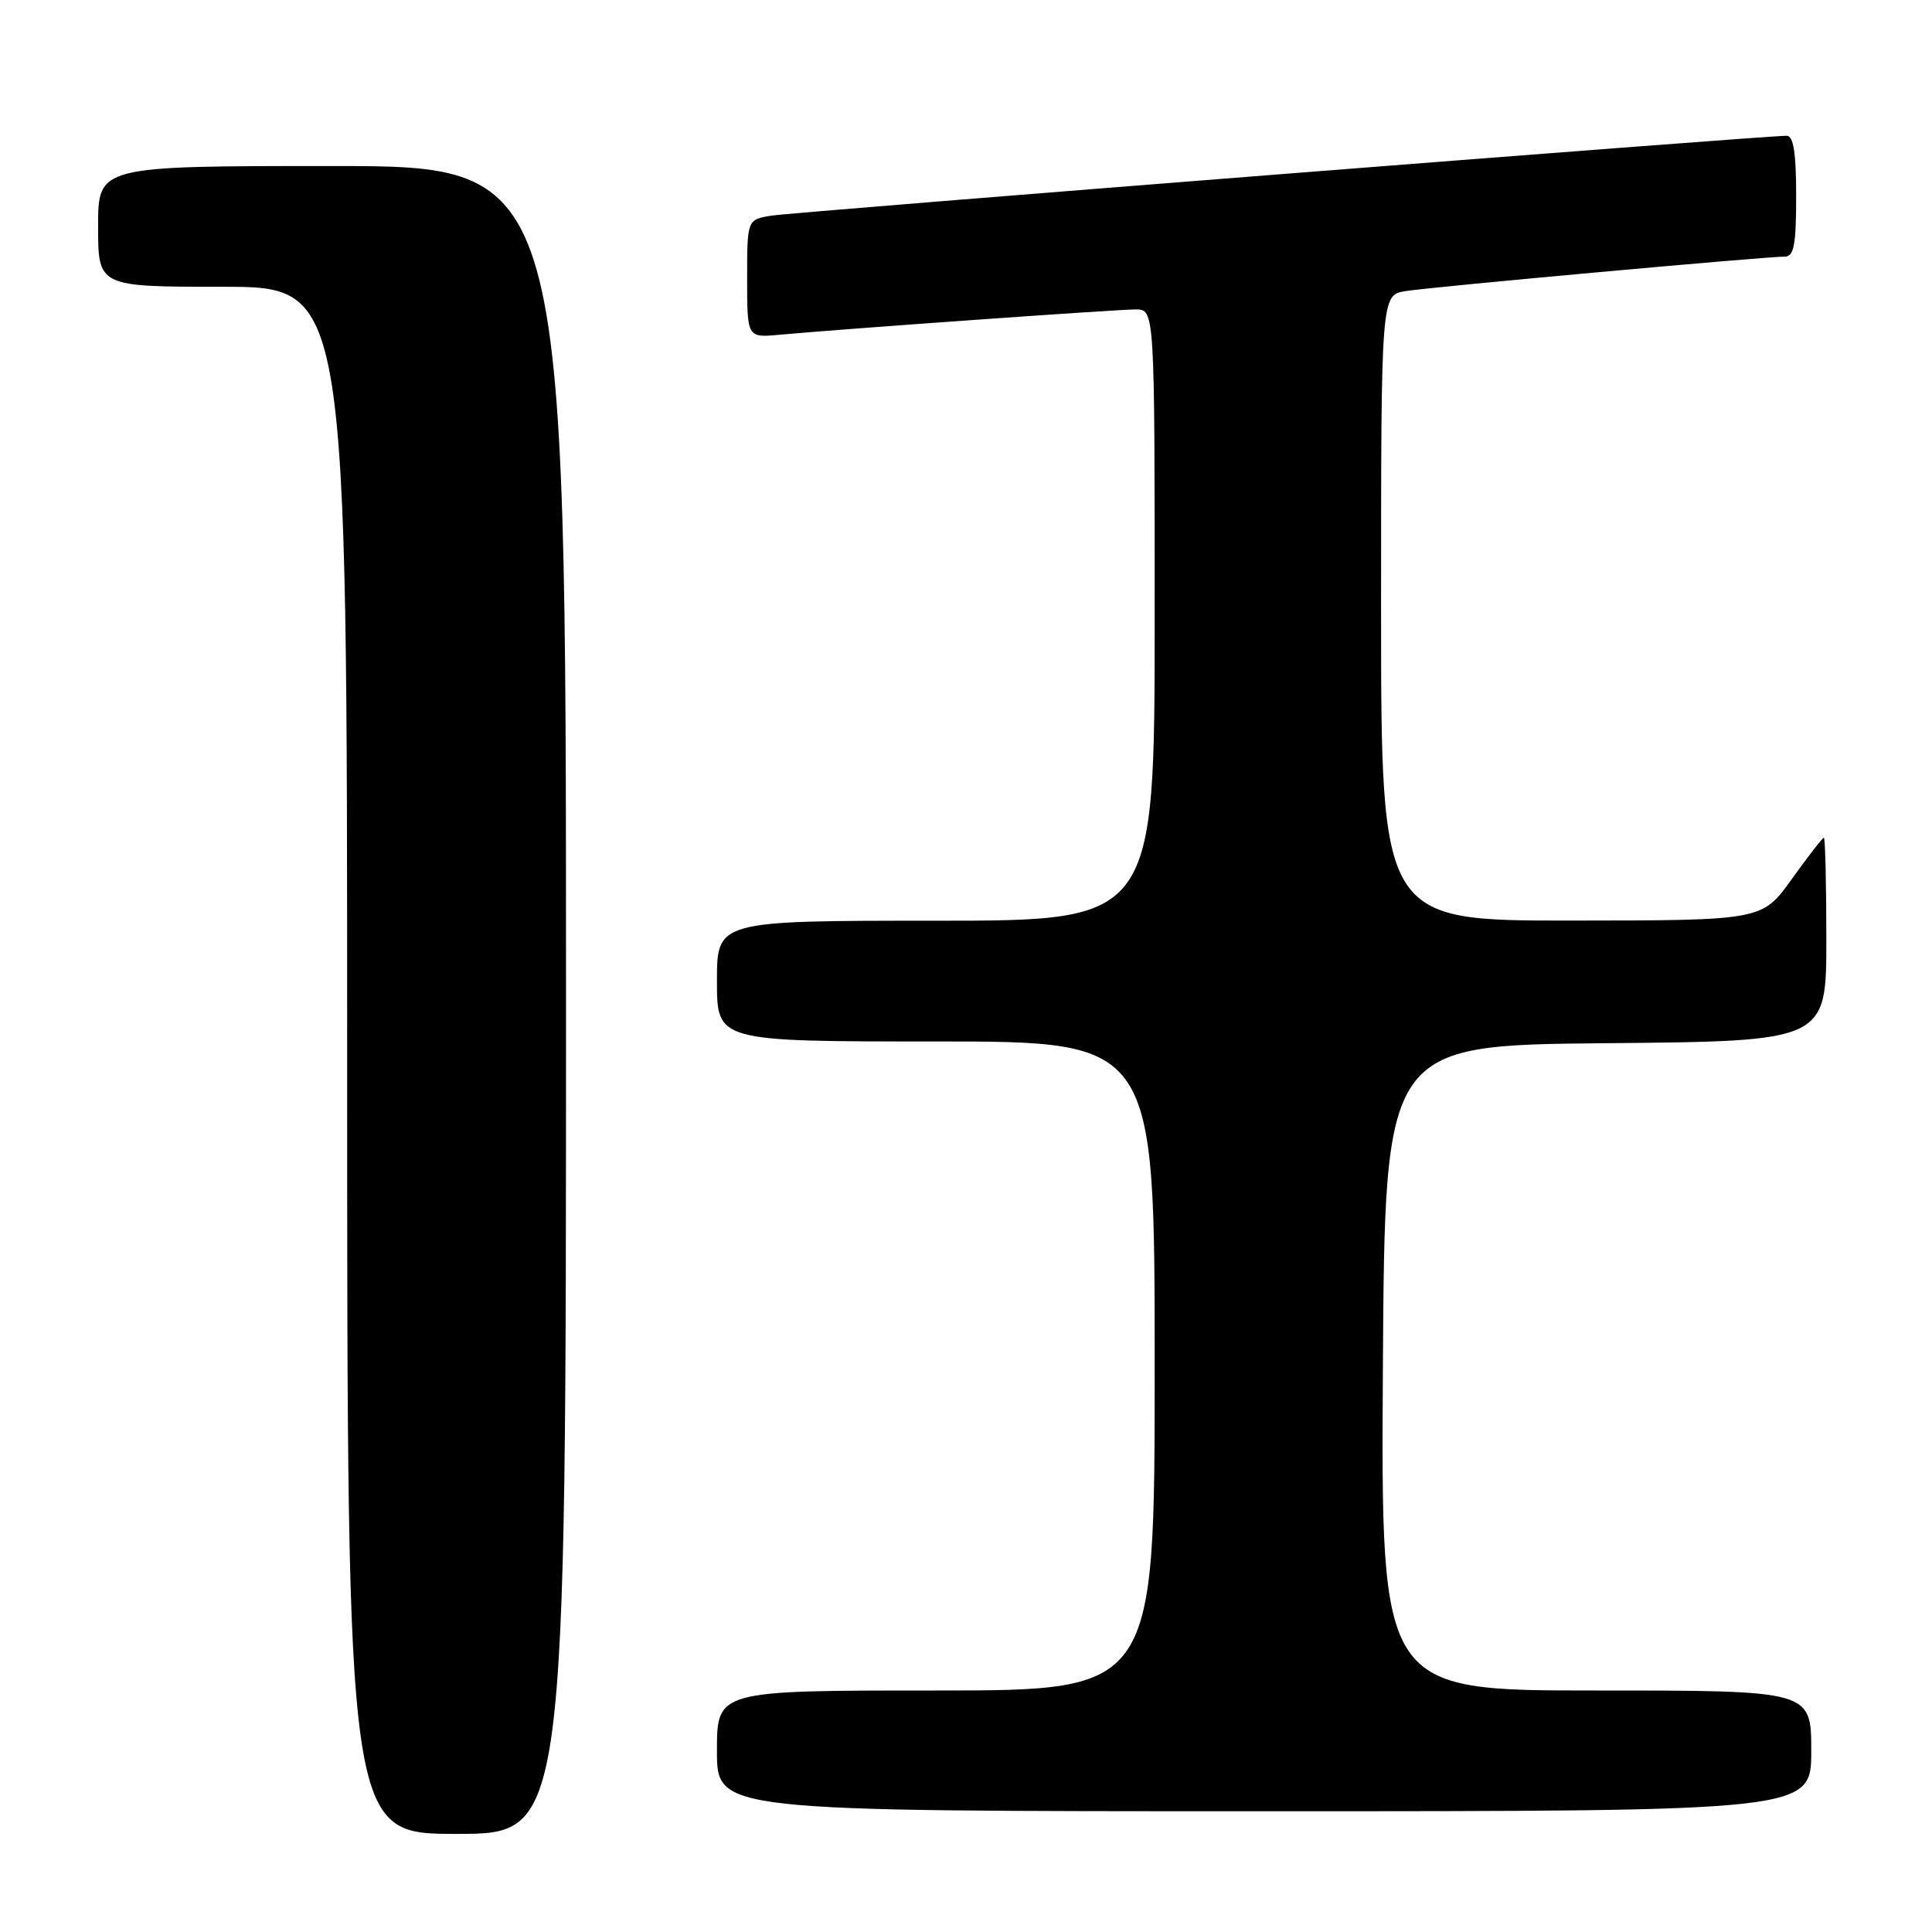 <?xml version="1.0" encoding="UTF-8" standalone="no"?>
<!DOCTYPE svg PUBLIC "-//W3C//DTD SVG 1.1//EN" "http://www.w3.org/Graphics/SVG/1.1/DTD/svg11.dtd" >
<svg xmlns="http://www.w3.org/2000/svg" xmlns:xlink="http://www.w3.org/1999/xlink" version="1.1" viewBox="0 0 256 256">
 <g >
 <path fill="currentColor"
d=" M 75.00 132.50 C 75.00 22.00 75.00 22.00 44.00 22.00 C 13.00 22.00 13.00 22.00 13.00 30.00 C 13.00 38.00 13.00 38.00 29.50 38.00 C 46.00 38.00 46.00 38.00 46.00 140.50 C 46.00 243.00 46.00 243.00 60.50 243.00 C 75.00 243.00 75.00 243.00 75.00 132.50 Z  M 240.00 232.00 C 240.00 224.00 240.00 224.00 211.49 224.00 C 182.98 224.00 182.98 224.00 183.24 181.25 C 183.50 138.50 183.50 138.50 212.75 138.23 C 242.00 137.97 242.00 137.97 242.00 124.48 C 242.00 117.07 241.85 111.00 241.67 111.00 C 241.50 111.00 239.58 113.47 237.42 116.48 C 233.50 121.96 233.50 121.96 208.25 121.98 C 183.00 122.00 183.00 122.00 183.00 80.55 C 183.00 39.09 183.00 39.09 186.25 38.57 C 189.66 38.02 233.90 34.00 236.50 34.00 C 237.71 34.00 238.00 32.45 238.00 26.00 C 238.00 20.27 237.65 18.00 236.75 17.99 C 233.89 17.97 105.23 28.09 102.25 28.57 C 99.00 29.09 99.00 29.09 99.00 36.92 C 99.00 44.75 99.00 44.75 103.25 44.36 C 111.62 43.59 147.99 41.00 150.47 41.00 C 153.00 41.00 153.00 41.00 153.00 81.50 C 153.00 122.00 153.00 122.00 124.00 122.00 C 95.00 122.00 95.00 122.00 95.00 130.00 C 95.00 138.00 95.00 138.00 124.00 138.00 C 153.00 138.00 153.00 138.00 153.00 181.00 C 153.00 224.00 153.00 224.00 124.00 224.00 C 95.00 224.00 95.00 224.00 95.00 232.00 C 95.00 240.00 95.00 240.00 167.50 240.00 C 240.00 240.00 240.00 240.00 240.00 232.00 Z "/>
</g>
</svg>